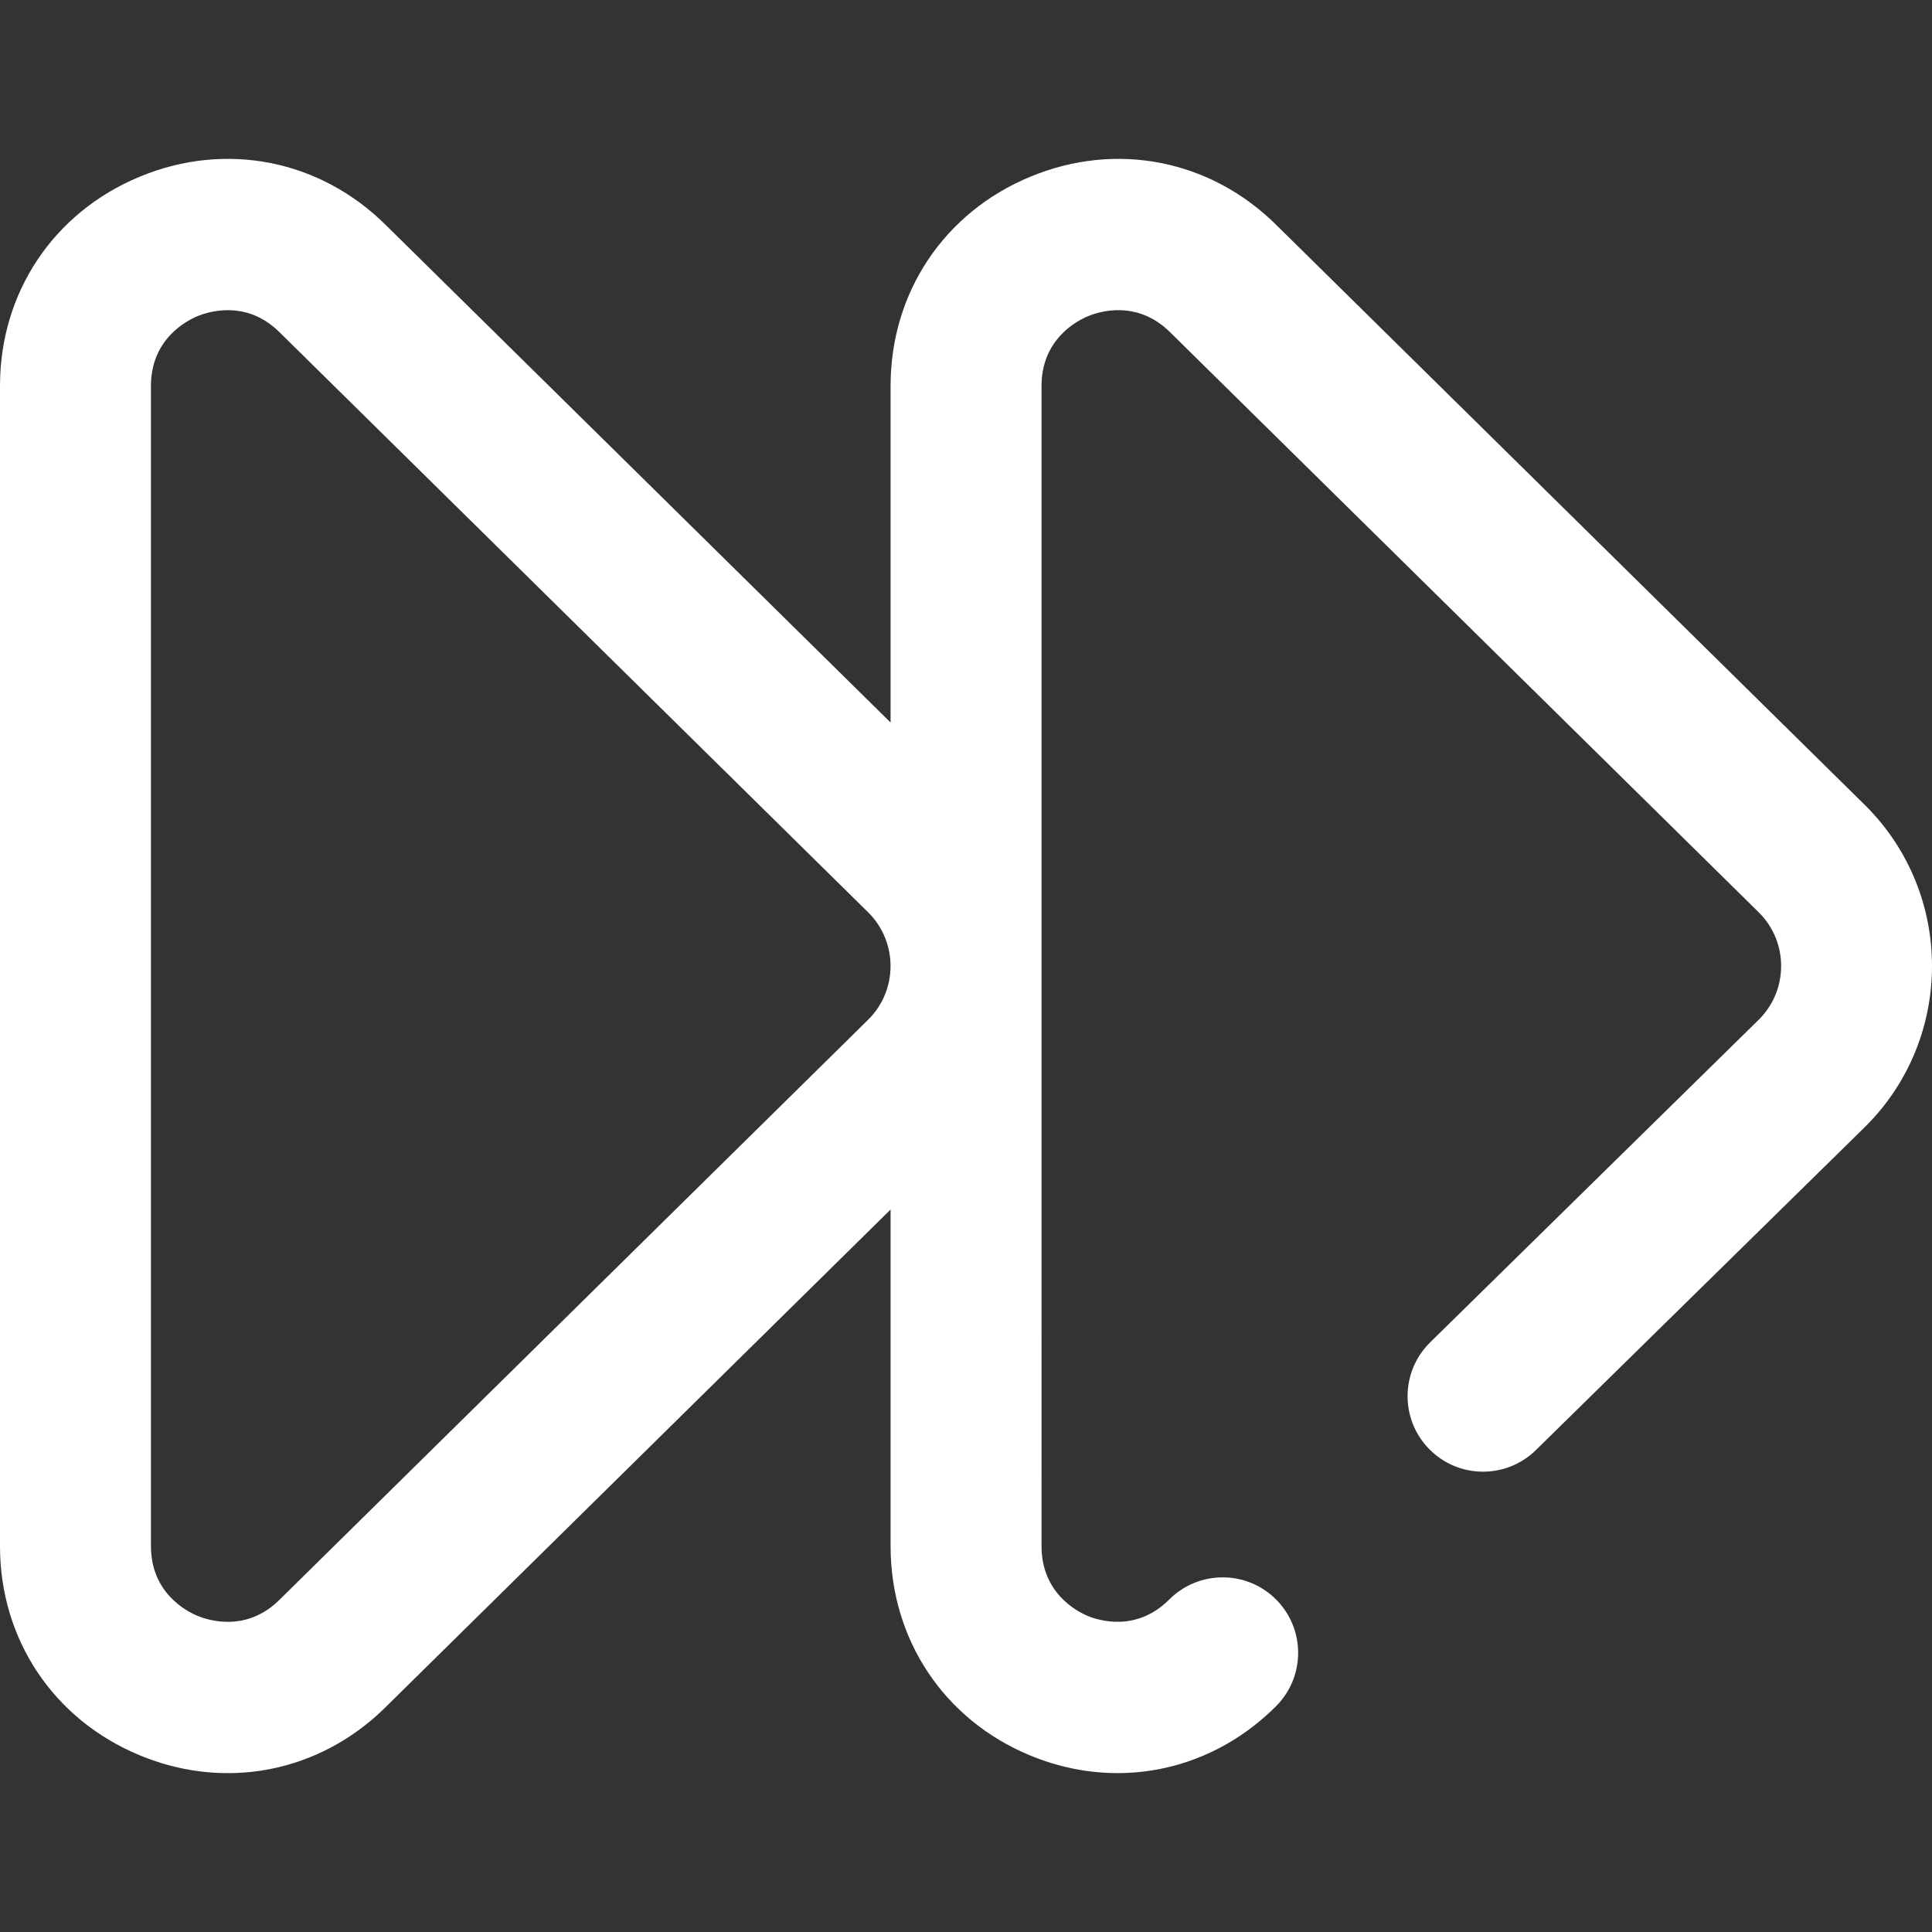 <?xml version="1.0" encoding="iso-8859-1"?>
<!-- Generator: Adobe Illustrator 19.0.0, SVG Export Plug-In . SVG Version: 6.00 Build 0)  -->
<svg version="1.1" id="Capa_1" xmlns="http://www.w3.org/2000/svg" xmlns:xlink="http://www.w3.org/1999/xlink" x="0px" y="0px"
	 viewBox="0 0 512 512" style="enable-background:new 0 0 512 512;" xml:space="preserve">
<rect x="0" y="0" width="512" height="512" fill="#333333" stroke="none"/>
<linearGradient id="SVGID_1_" gradientUnits="userSpaceOnUse" x1="-0.003" y1="258.023" x2="511.966" y2="258.023" gradientTransform="matrix(1 0 0 -1 0.003 514.039)">
	<stop  offset="0" style="stop-color:#00F2FE"/>
	<stop  offset="0.021" style="stop-color:#03EFFE"/>
	<stop  offset="0.293" style="stop-color:#24D2FE"/>
	<stop  offset="0.554" style="stop-color:#FFFFFF"/>
	<stop  offset="0.796" style="stop-color:#FFFFFF"/>
	<stop  offset="1" style="stop-color:#FFFFFF"/>
</linearGradient>
<path style="fill:#FFFFFF;" d="M494.468,213.588c-0.035-0.035-0.071-0.071-0.107-0.106L338.39,59.773
	c-17.481-17.439-42.504-22.401-65.324-12.954c-22.855,9.461-37.052,30.704-37.052,55.439v89.215L102.375,59.772
	C84.894,42.333,59.872,37.371,37.051,46.818C14.197,56.28,0,77.523,0,102.259v307.483c0,24.734,14.197,45.979,37.051,55.44
	c7.653,3.169,15.554,4.717,23.334,4.716c15.424,0,30.378-6.082,41.998-17.678l133.631-131.684v89.205
	c0,24.772,14.168,46.027,36.975,55.469c7.599,3.146,15.446,4.684,23.18,4.683c15.414,0,30.373-6.104,41.999-17.737
	c7.809-7.813,7.803-20.478-0.011-28.287c-7.811-7.809-20.477-7.802-28.286,0.011c-8.727,8.731-18.724,5.554-21.58,4.371
	c-2.879-1.192-12.274-6.05-12.274-18.51V102.259c0-12.403,9.453-17.28,12.351-18.48c2.896-1.2,13.032-4.431,21.798,4.342
	c0.036,0.035,0.072,0.071,0.109,0.107l155.942,153.681c7.732,7.781,7.736,20.396,0.01,28.183l-87.216,85.644
	c-7.882,7.739-7.997,20.403-0.258,28.285c7.74,7.883,20.404,7.998,28.285,0.258l87.296-85.722c0.045-0.044,0.089-0.088,0.133-0.132
	C517.844,275.034,517.844,236.978,494.468,213.588z M230.206,270.099l-86.296,85.038l-69.65,68.633l-0.109,0.109
	c-8.767,8.772-18.901,5.542-21.798,4.341c-2.897-1.199-12.35-6.076-12.35-18.479V102.259c0-12.403,9.453-17.28,12.351-18.48
	c1.364-0.565,4.334-1.581,8.011-1.581c4.129,0,9.15,1.282,13.787,5.923c0.036,0.035,0.072,0.071,0.109,0.107l155.942,153.681
	C237.937,249.693,237.938,262.312,230.206,270.099z"/>
<g>
</g>
<g>
</g>
<g>
</g>
<g>
</g>
<g>
</g>
<g>
</g>
<g>
</g>
<g>
</g>
<g>
</g>
<g>
</g>
<g>
</g>
<g>
</g>
<g>
</g>
<g>
</g>
<g>
</g>
</svg>
